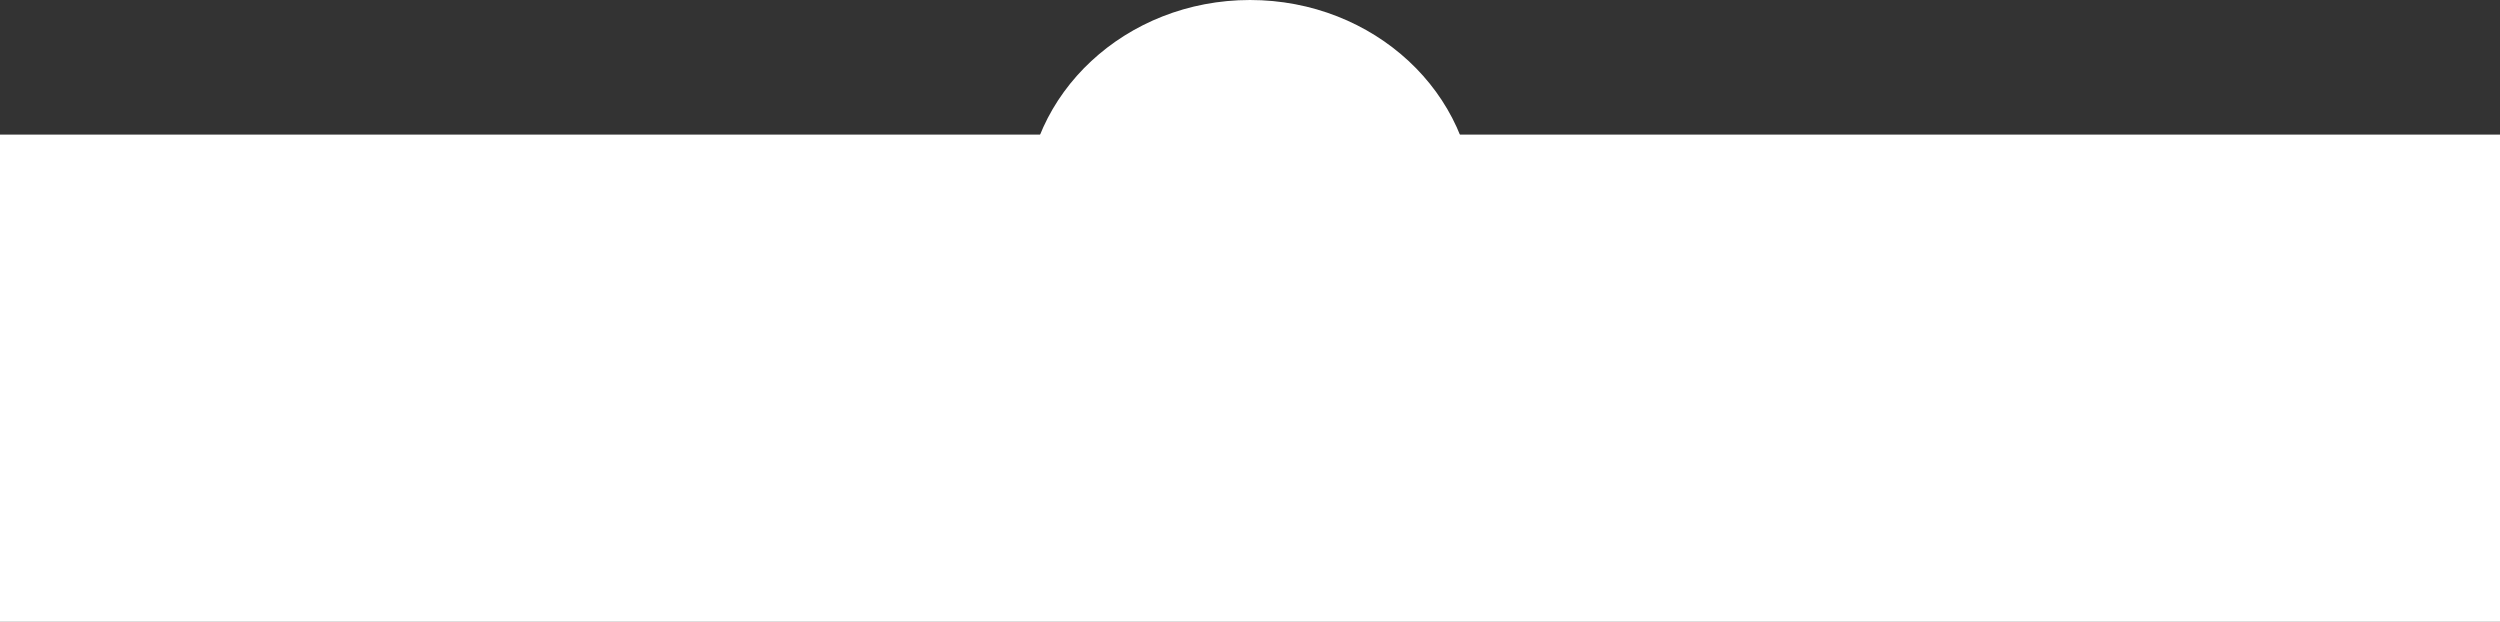 <svg xmlns="http://www.w3.org/2000/svg" width="390" height="97" viewBox="0 0 390 97"><rect x="0" y="0" width="390" height="97" fill="#333333" stroke="none"/><g transform="translate(0 -746)"><rect width="390" height="76" transform="translate(0 767)" fill="#fff"/><ellipse cx="35" cy="32.5" rx="35" ry="32.5" transform="translate(160 746)" fill="#fff"/></g></svg>